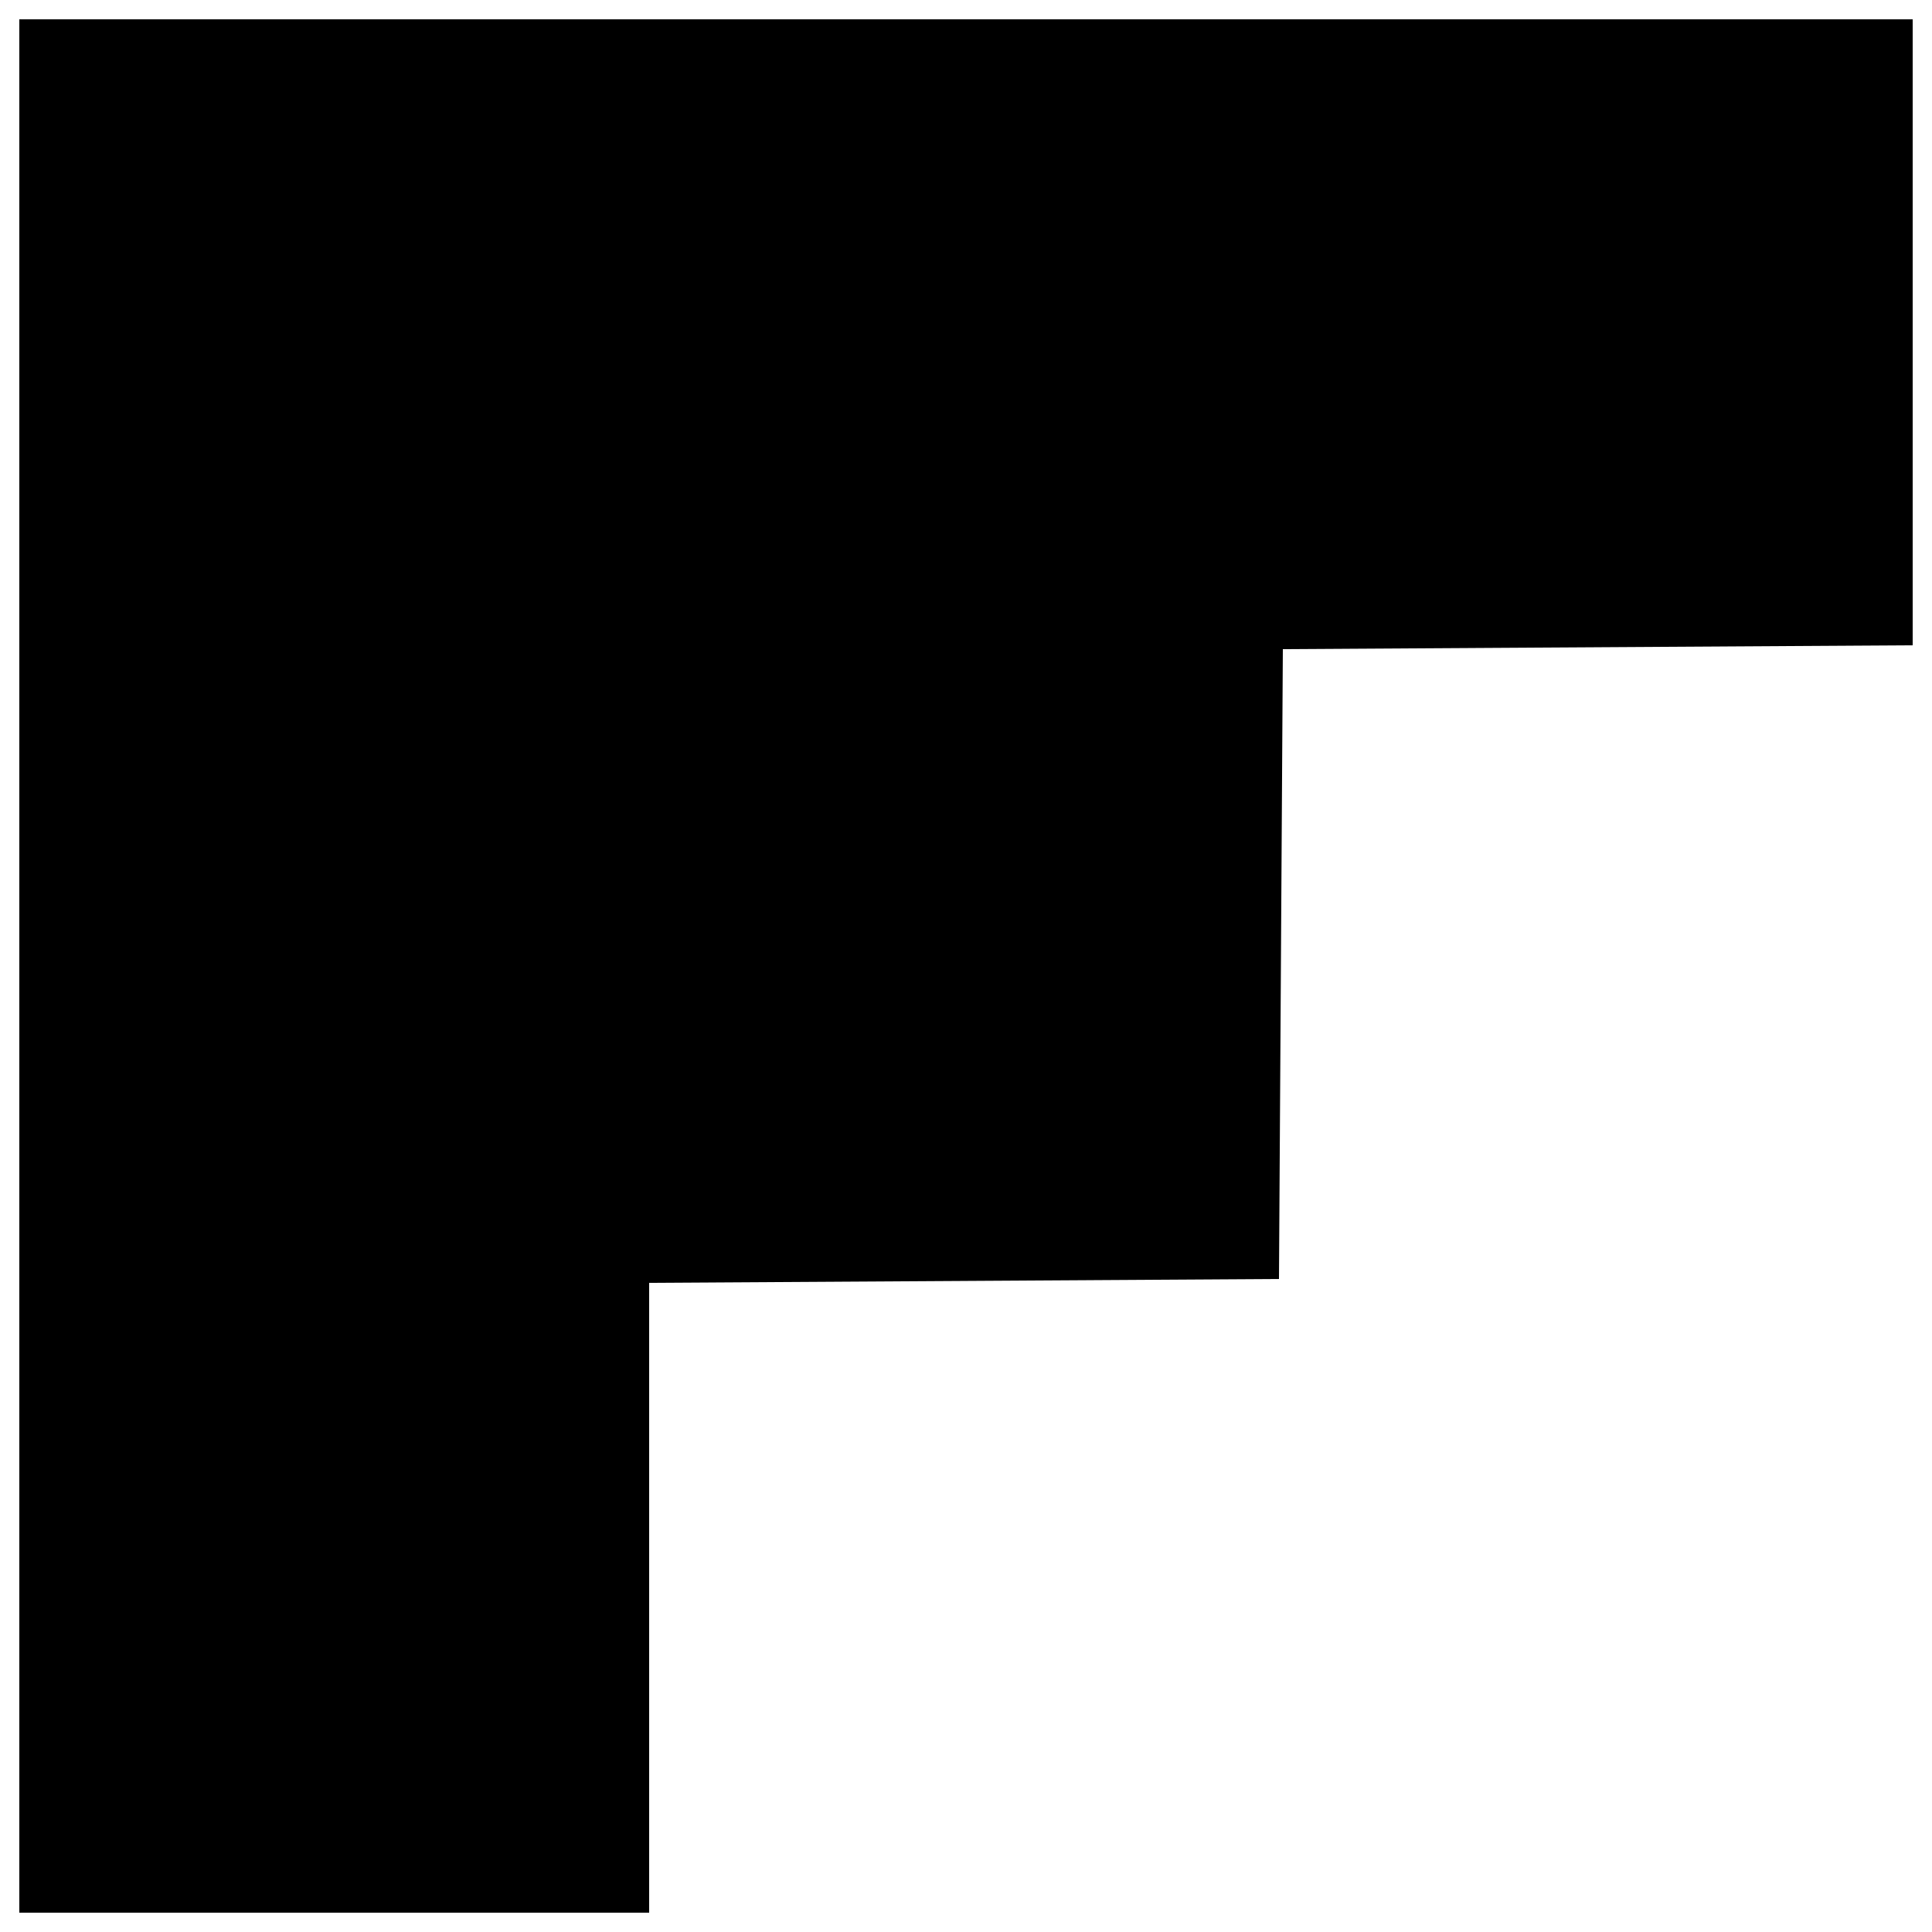 <!-- Generated by IcoMoon.io -->
<svg version="1.1" xmlns="http://www.w3.org/2000/svg" width="32" height="32" viewBox="0 0 32 32">

<path d="M0.32 16v15.68h10.432v-10.432l10.432-0.064 0.064-10.432 10.432-0.064v-10.368h-31.36v15.68z"></path>
</svg>
